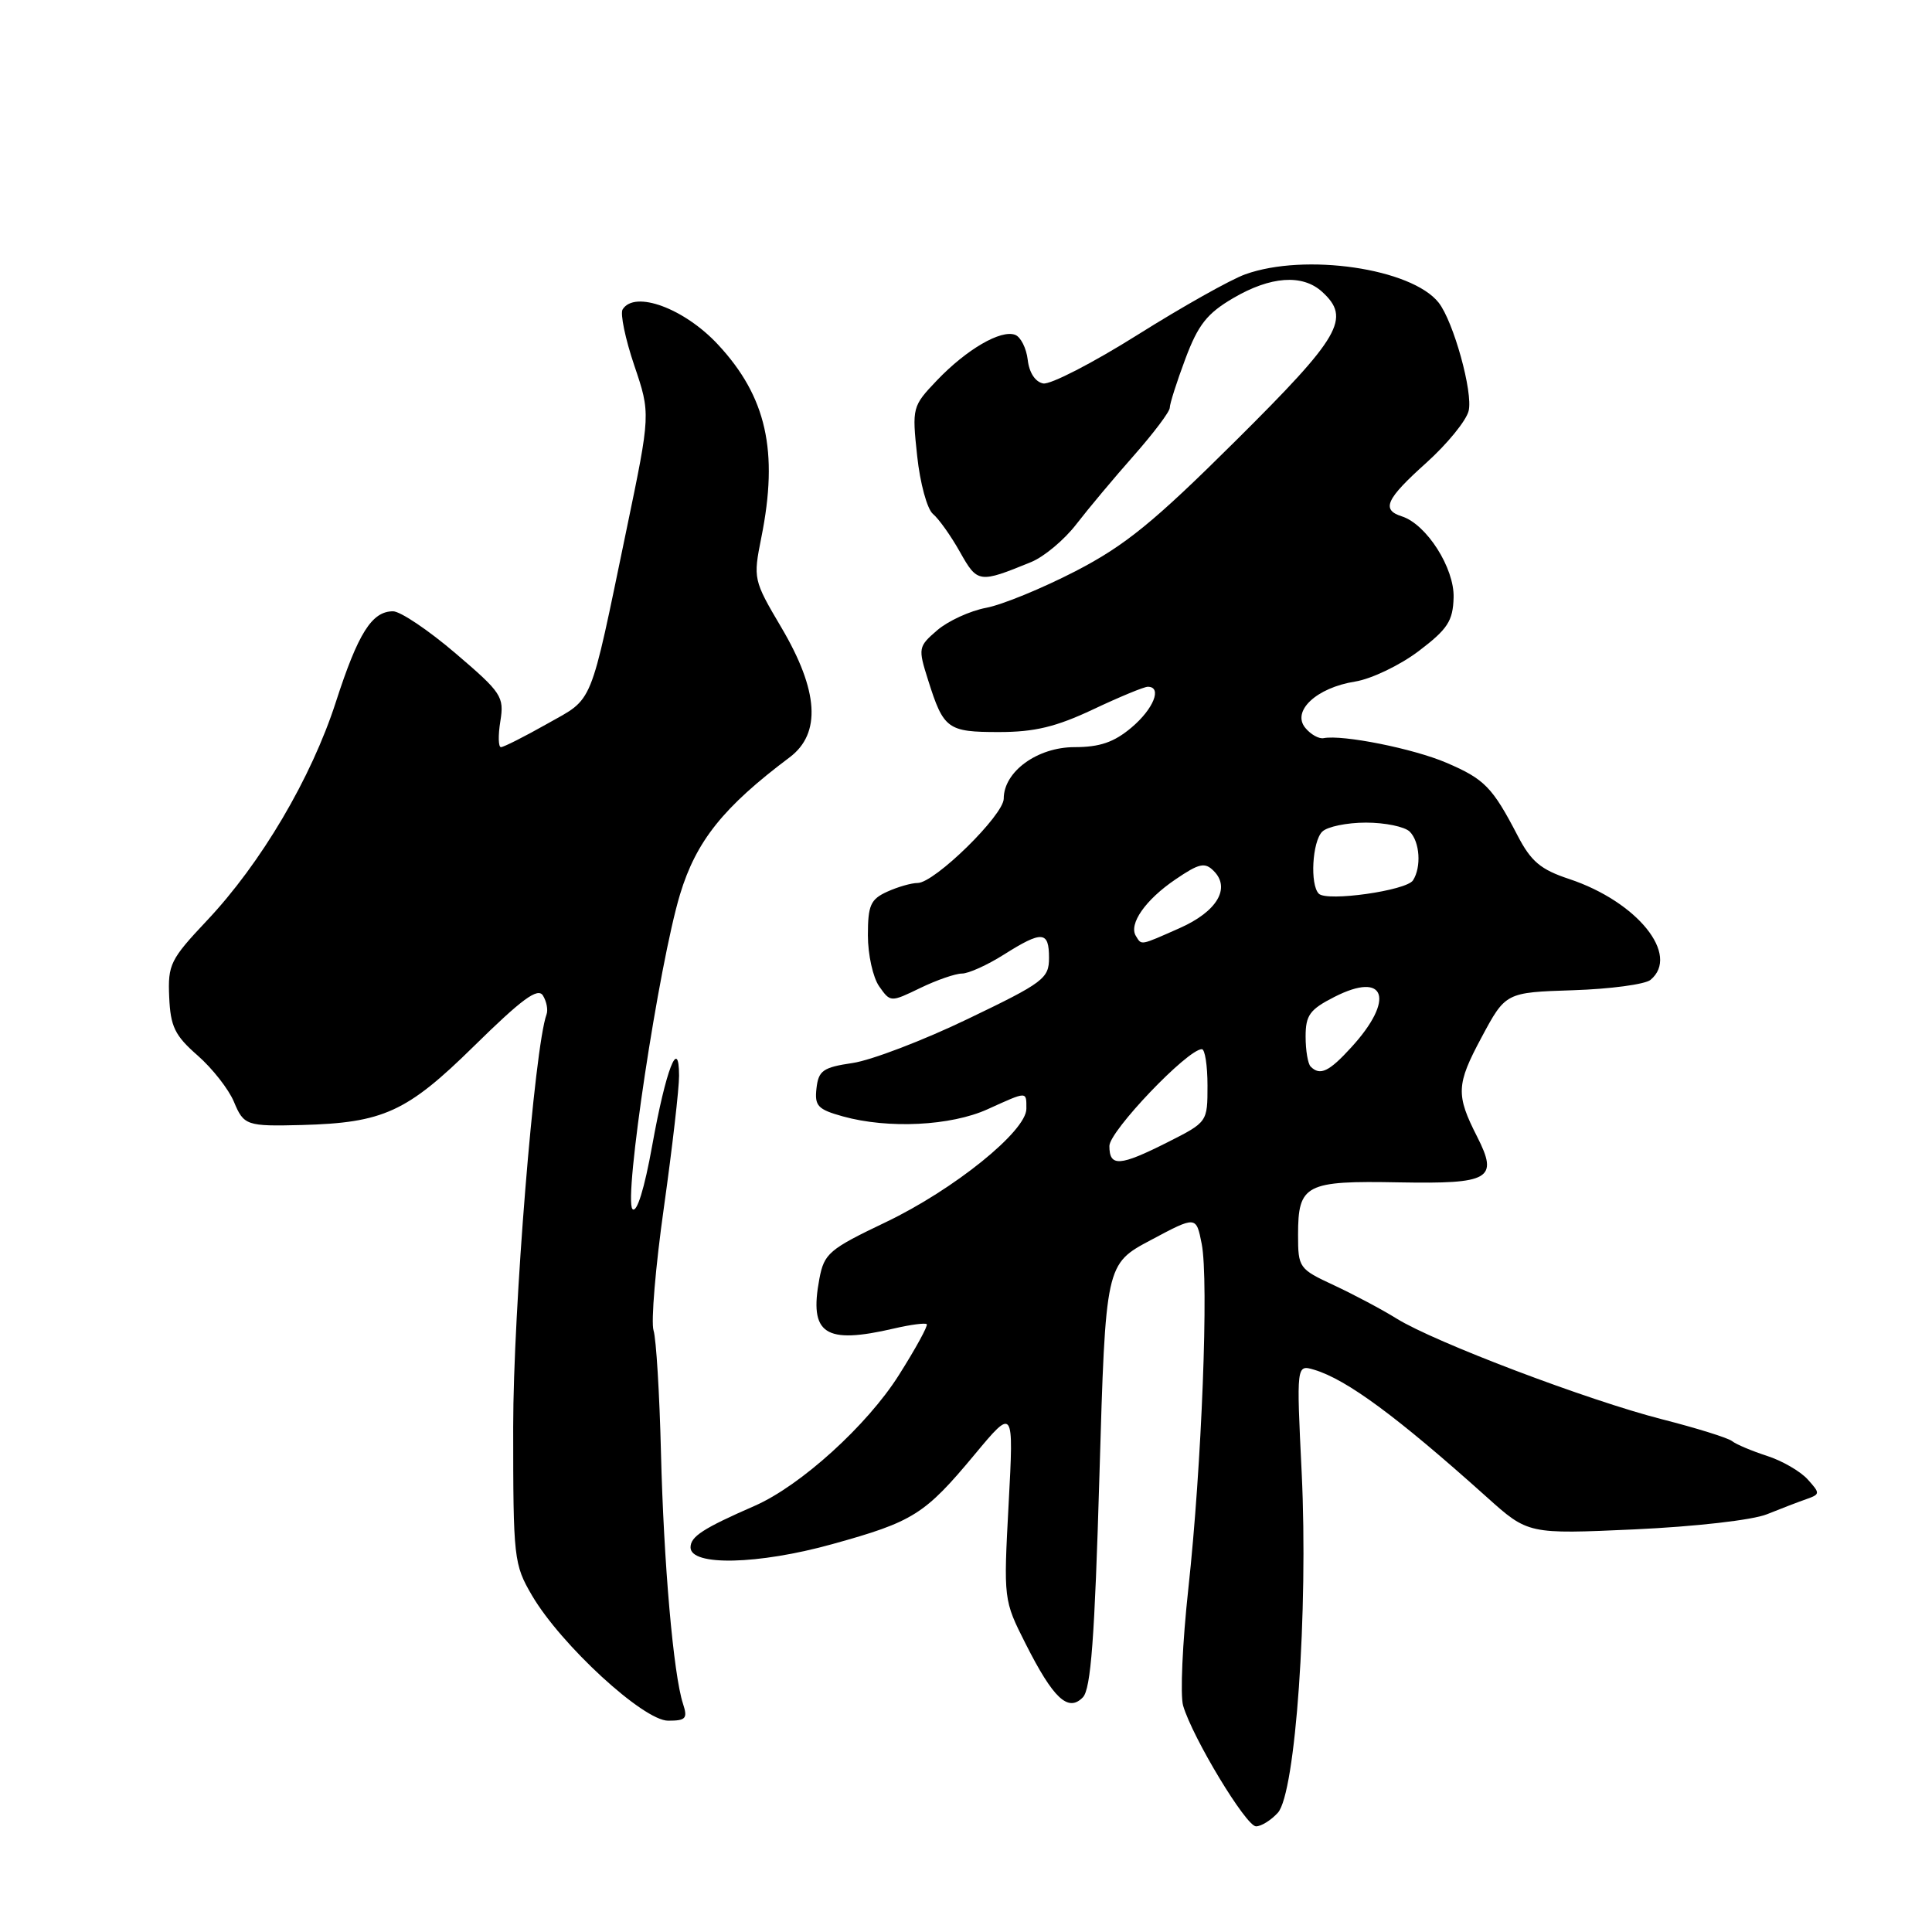 <?xml version="1.0" encoding="UTF-8" standalone="no"?>
<!DOCTYPE svg PUBLIC "-//W3C//DTD SVG 1.1//EN" "http://www.w3.org/Graphics/SVG/1.1/DTD/svg11.dtd" >
<svg xmlns="http://www.w3.org/2000/svg" xmlns:xlink="http://www.w3.org/1999/xlink" version="1.1" viewBox="0 0 256 256">
 <g >
 <path fill="currentColor"
d=" M 169.32 240.20 C 171.67 237.61 173.36 213.41 172.48 195.15 C 171.78 180.80 171.78 180.80 174.14 181.50 C 178.45 182.79 185.13 187.72 196.99 198.36 C 202.48 203.29 202.48 203.29 216.61 202.65 C 224.63 202.28 232.21 201.42 234.12 200.65 C 235.98 199.90 238.35 198.99 239.39 198.63 C 241.19 197.99 241.19 197.87 239.52 196.02 C 238.55 194.95 236.13 193.55 234.13 192.91 C 232.13 192.26 230.05 191.39 229.50 190.95 C 228.95 190.52 224.77 189.22 220.22 188.06 C 210.41 185.55 190.10 177.85 185.06 174.72 C 183.10 173.50 179.36 171.52 176.75 170.30 C 172.12 168.15 172.00 167.98 172.00 163.62 C 172.00 156.94 172.97 156.43 185.40 156.67 C 197.46 156.89 198.58 156.23 195.73 150.62 C 192.90 145.07 192.96 143.71 196.29 137.50 C 199.50 131.50 199.50 131.50 208.45 131.21 C 213.37 131.05 217.98 130.43 218.70 129.84 C 222.66 126.55 216.96 119.48 207.92 116.47 C 204.14 115.22 202.87 114.15 201.09 110.72 C 197.75 104.30 196.71 103.23 191.66 101.07 C 187.31 99.20 177.92 97.32 175.38 97.81 C 174.77 97.93 173.68 97.32 172.97 96.46 C 171.11 94.23 174.44 91.12 179.56 90.31 C 181.73 89.96 185.52 88.14 188.00 86.26 C 191.82 83.36 192.52 82.29 192.61 79.19 C 192.73 75.28 189.03 69.47 185.75 68.42 C 182.99 67.54 183.64 66.13 189.01 61.31 C 191.76 58.83 194.28 55.75 194.60 54.45 C 195.21 52.02 192.59 42.58 190.62 40.09 C 187.02 35.56 172.93 33.50 165.00 36.35 C 163.07 37.04 156.65 40.65 150.73 44.37 C 144.81 48.09 139.18 50.99 138.23 50.81 C 137.18 50.61 136.37 49.38 136.18 47.68 C 136.00 46.14 135.25 44.65 134.52 44.37 C 132.63 43.64 128.08 46.29 124.16 50.39 C 120.88 53.83 120.84 53.99 121.53 60.42 C 121.91 64.01 122.85 67.46 123.62 68.10 C 124.39 68.74 126.00 71.00 127.20 73.14 C 129.52 77.27 129.73 77.30 136.62 74.48 C 138.34 73.78 141.04 71.52 142.62 69.46 C 144.21 67.40 147.64 63.30 150.25 60.35 C 152.86 57.39 155.00 54.55 155.00 54.03 C 155.00 53.50 155.93 50.58 157.07 47.54 C 158.76 43.03 159.94 41.53 163.41 39.50 C 168.35 36.60 172.57 36.30 175.17 38.65 C 179.05 42.17 177.66 44.58 163.75 58.39 C 152.84 69.23 149.09 72.28 142.50 75.69 C 138.10 77.96 132.77 80.15 130.66 80.54 C 128.54 80.94 125.64 82.27 124.20 83.50 C 121.67 85.68 121.63 85.86 122.98 90.12 C 125.03 96.62 125.55 97.00 132.37 97.00 C 137.10 97.00 139.94 96.31 144.84 94.00 C 148.33 92.35 151.59 91.00 152.09 91.00 C 154.03 91.00 152.86 93.94 149.92 96.41 C 147.62 98.35 145.73 99.00 142.38 99.00 C 137.46 99.00 133.00 102.24 133.00 105.82 C 133.00 108.01 123.83 117.00 121.59 117.00 C 120.77 117.00 118.95 117.52 117.55 118.16 C 115.35 119.16 115.00 119.96 115.00 123.94 C 115.00 126.48 115.67 129.52 116.49 130.69 C 117.99 132.82 118.00 132.82 121.95 130.91 C 124.12 129.86 126.61 129.00 127.47 129.00 C 128.33 129.00 130.82 127.88 133.00 126.50 C 138.09 123.29 139.00 123.35 139.00 126.92 C 139.00 129.65 138.29 130.19 128.25 135.01 C 122.34 137.86 115.47 140.48 113.00 140.85 C 109.06 141.43 108.46 141.85 108.19 144.19 C 107.92 146.54 108.35 147.00 111.69 147.93 C 117.70 149.60 125.99 149.19 130.86 146.98 C 136.18 144.57 136.00 144.57 136.00 146.92 C 136.00 149.88 126.41 157.62 117.38 161.94 C 109.84 165.54 109.21 166.08 108.57 169.45 C 107.20 176.79 109.27 178.17 118.47 176.03 C 120.66 175.52 122.60 175.27 122.80 175.46 C 122.99 175.66 121.33 178.69 119.11 182.20 C 114.91 188.86 106.08 196.87 100.00 199.53 C 93.14 202.53 91.50 203.60 91.50 205.04 C 91.50 207.54 100.49 207.33 110.30 204.60 C 121.02 201.63 122.53 200.68 129.13 192.75 C 134.33 186.50 134.33 186.50 133.65 199.25 C 132.97 211.97 132.97 212.01 135.90 217.81 C 139.57 225.07 141.53 226.91 143.48 224.91 C 144.55 223.82 145.05 217.09 145.68 195.50 C 146.50 167.50 146.50 167.50 152.50 164.31 C 158.50 161.11 158.50 161.11 159.23 164.81 C 160.19 169.68 159.24 194.20 157.46 210.51 C 156.68 217.67 156.37 224.64 156.77 226.01 C 158.02 230.26 165.11 242.00 166.43 242.00 C 167.12 242.00 168.42 241.19 169.32 240.20 Z  M 90.50 225.75 C 89.23 221.89 87.94 207.09 87.58 192.41 C 87.39 184.67 86.95 177.42 86.60 176.30 C 86.24 175.19 86.86 167.82 87.98 159.92 C 89.09 152.02 89.99 144.19 89.98 142.53 C 89.96 137.24 88.23 141.72 86.42 151.79 C 85.39 157.52 84.38 160.78 83.81 160.21 C 82.59 158.99 87.32 127.72 90.11 118.50 C 92.25 111.44 95.85 106.94 104.63 100.35 C 108.84 97.19 108.48 91.52 103.53 83.14 C 99.82 76.86 99.79 76.69 100.88 71.22 C 103.18 59.79 101.56 52.56 95.14 45.66 C 90.67 40.85 84.09 38.43 82.50 41.00 C 82.16 41.55 82.85 44.89 84.04 48.41 C 86.21 54.81 86.21 54.81 83.02 70.16 C 78.06 94.05 78.73 92.39 72.50 95.91 C 69.49 97.61 66.74 99.00 66.38 99.00 C 66.03 99.00 65.99 97.45 66.30 95.56 C 66.82 92.31 66.48 91.79 60.35 86.56 C 56.77 83.50 53.05 81.00 52.08 81.00 C 49.28 81.00 47.46 83.88 44.51 93.00 C 41.26 103.08 34.59 114.39 27.40 122.00 C 22.57 127.13 22.23 127.81 22.42 132.11 C 22.59 136.03 23.16 137.21 26.19 139.86 C 28.15 141.58 30.31 144.34 31.00 146.00 C 32.30 149.13 32.67 149.26 40.00 149.07 C 50.79 148.78 53.92 147.35 62.78 138.64 C 69.16 132.37 71.26 130.82 71.94 131.91 C 72.42 132.68 72.64 133.81 72.42 134.41 C 70.81 138.82 68.00 173.60 68.00 189.07 C 68.00 206.55 68.08 207.28 70.50 211.42 C 74.34 217.96 85.25 228.00 88.53 228.00 C 90.89 228.00 91.14 227.71 90.50 225.75 Z  M 147.00 151.85 C 147.00 149.88 157.33 139.05 159.25 139.02 C 159.66 139.01 160.00 141.18 160.00 143.84 C 160.00 148.67 160.00 148.68 154.74 151.34 C 148.36 154.56 147.00 154.65 147.00 151.85 Z  M 173.67 141.33 C 173.30 140.97 173.00 139.18 173.00 137.35 C 173.00 134.52 173.55 133.76 176.81 132.10 C 183.61 128.63 184.89 132.40 179.06 138.77 C 176.11 142.01 174.91 142.58 173.67 141.33 Z  M 150.51 124.02 C 149.53 122.44 151.78 119.22 155.75 116.53 C 158.89 114.39 159.65 114.22 160.82 115.40 C 163.11 117.68 161.26 120.79 156.31 122.98 C 151.00 125.33 151.29 125.28 150.51 124.02 Z  M 174.75 118.42 C 173.56 117.23 173.88 111.52 175.20 110.20 C 175.86 109.54 178.47 109.00 181.00 109.00 C 183.53 109.00 186.14 109.54 186.80 110.20 C 188.14 111.54 188.36 114.89 187.23 116.65 C 186.36 118.01 175.83 119.50 174.75 118.42 Z "/>
</g>
</svg>